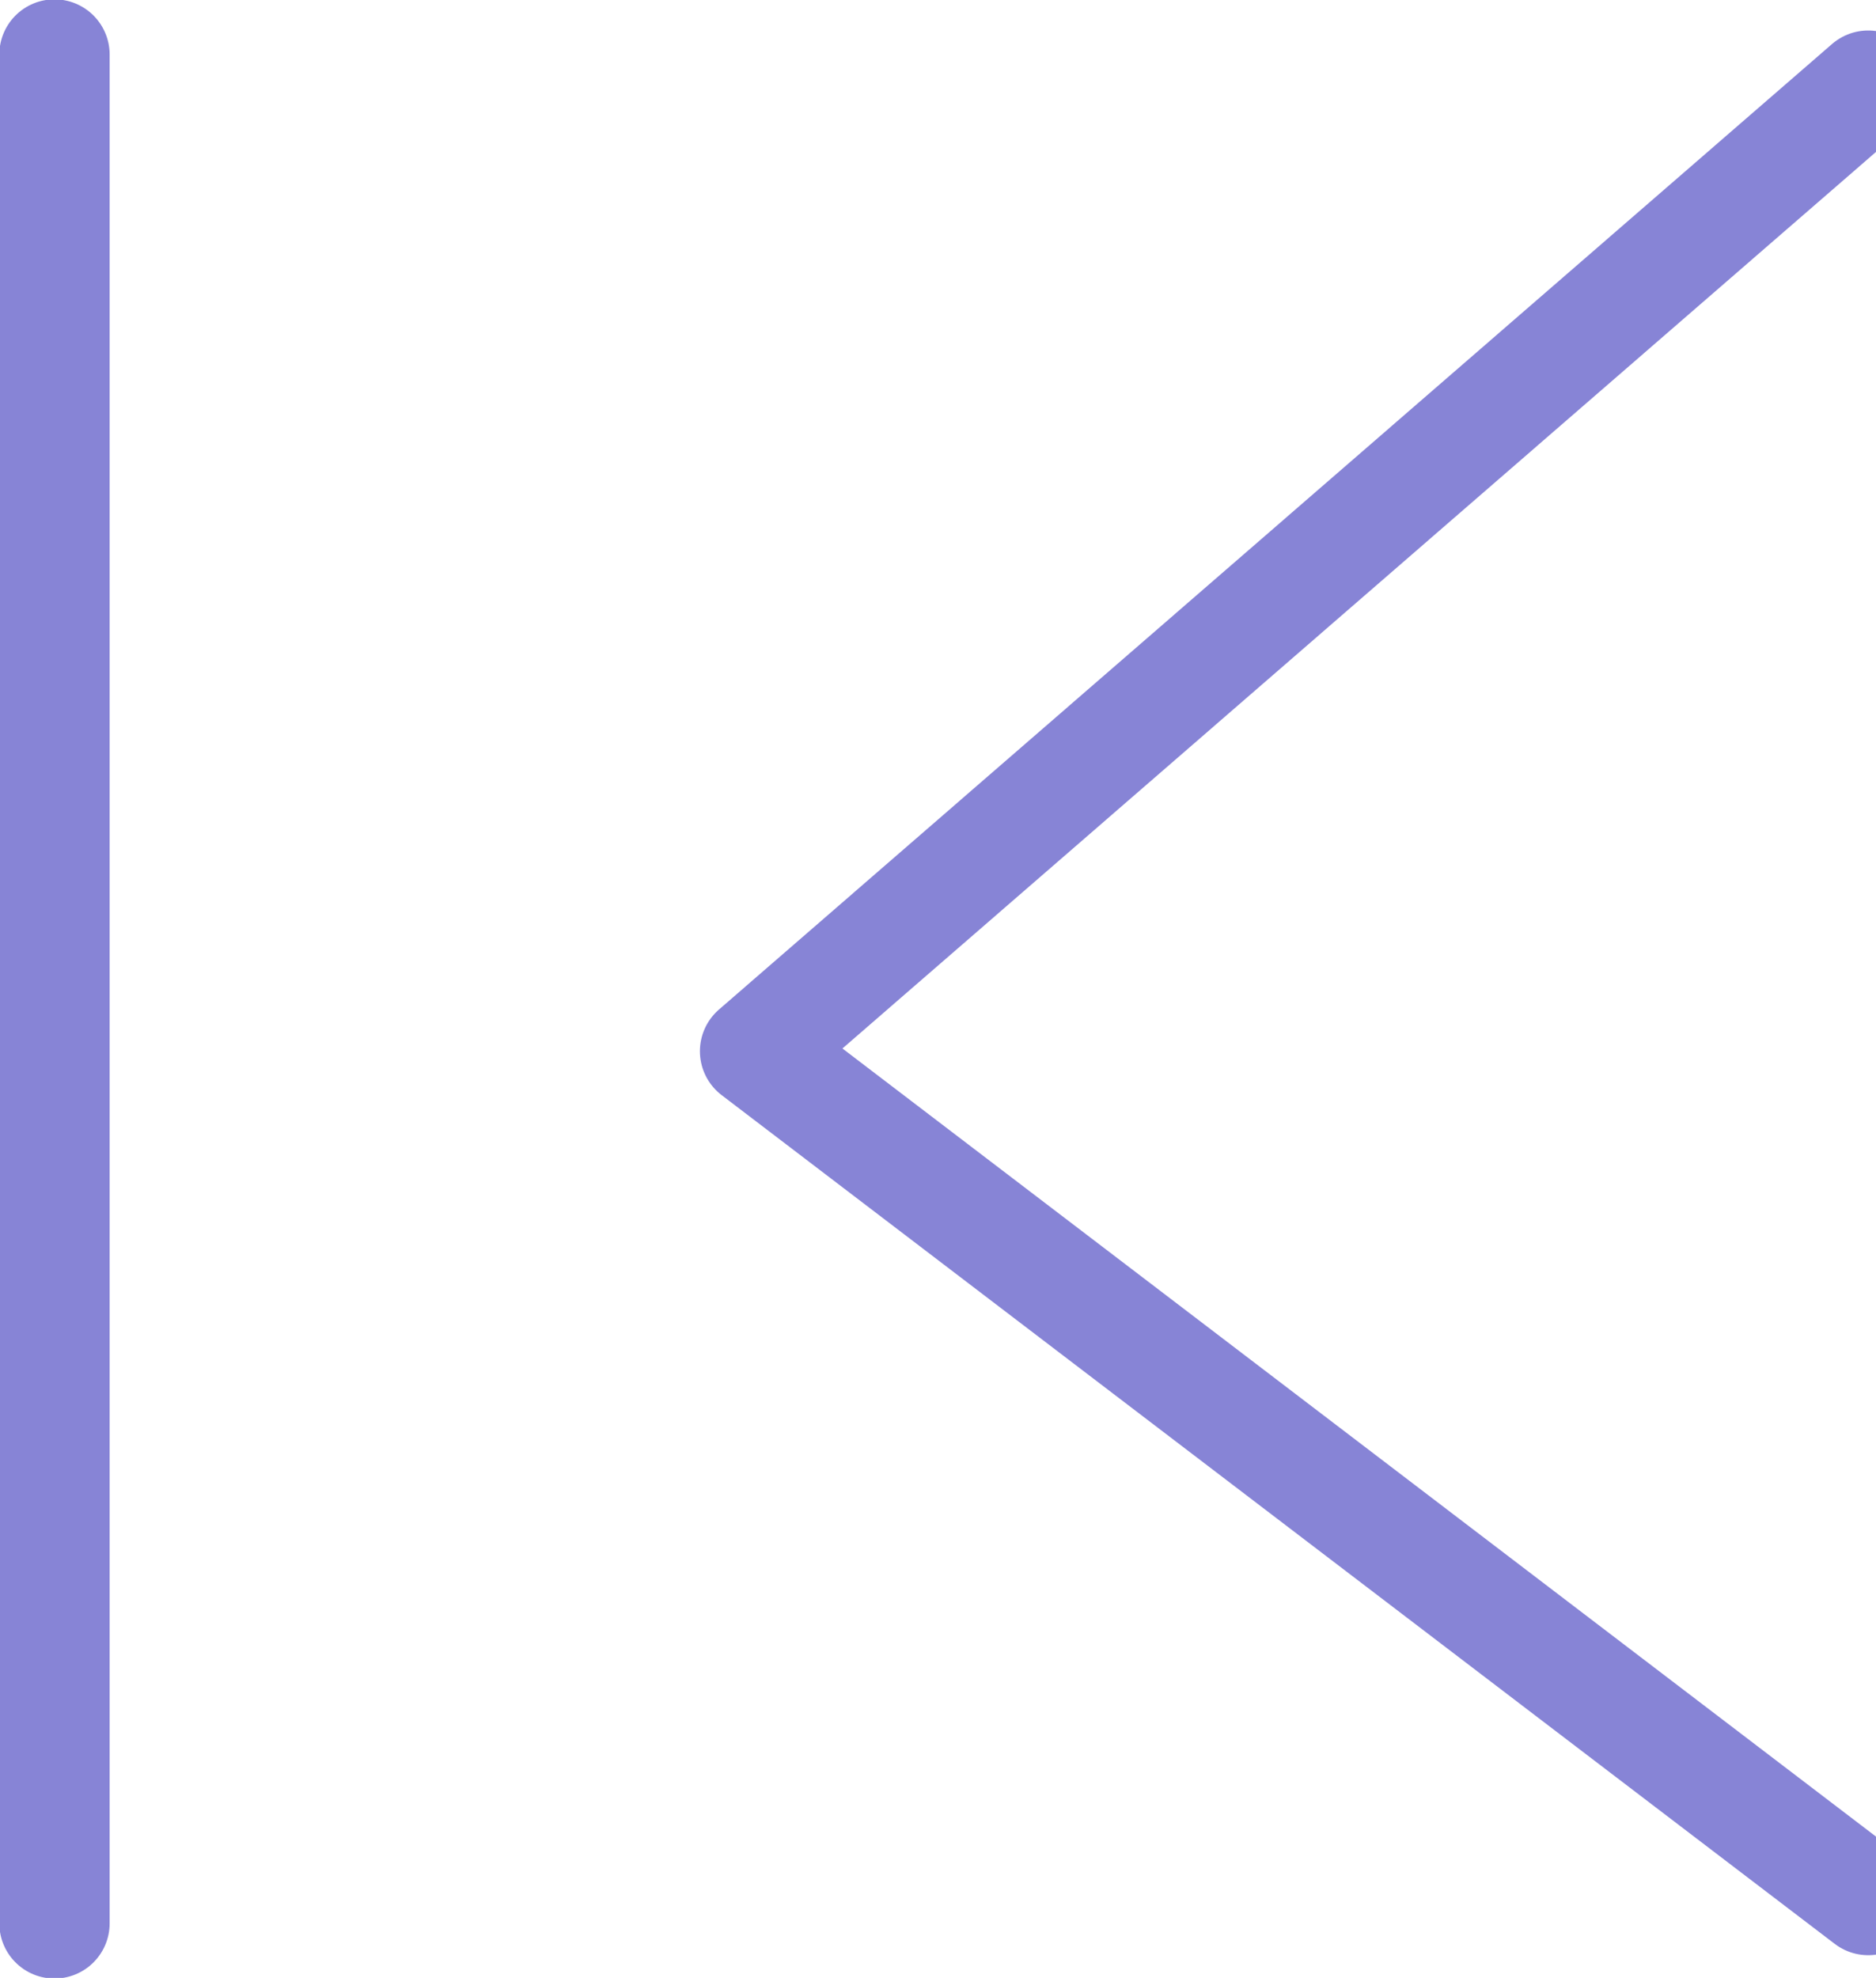 <?xml version="1.0" encoding="utf-8"?>
<!-- Generator: Adobe Illustrator 24.1.1, SVG Export Plug-In . SVG Version: 6.00 Build 0)  -->
<svg version="1.1" id="Layer_1" xmlns="http://www.w3.org/2000/svg" xmlns:xlink="http://www.w3.org/1999/xlink" x="0px" y="0px"
	 viewBox="0 0 24.1 25.4" style="enable-background:new 0 0 24.1 25.4;" xml:space="preserve">
<style type="text/css">
	.st0{fill:none;stroke:#8784D6;stroke-width:1.417;stroke-linecap:round;stroke-linejoin:round;stroke-miterlimit:10;}
</style>
<polyline class="st0" points="24,24.4 9.7,13.5 24,1.1 "/>
<line class="st0" x1="0.7" y1="0.7" x2="0.7" y2="24.7"/>
</svg>
